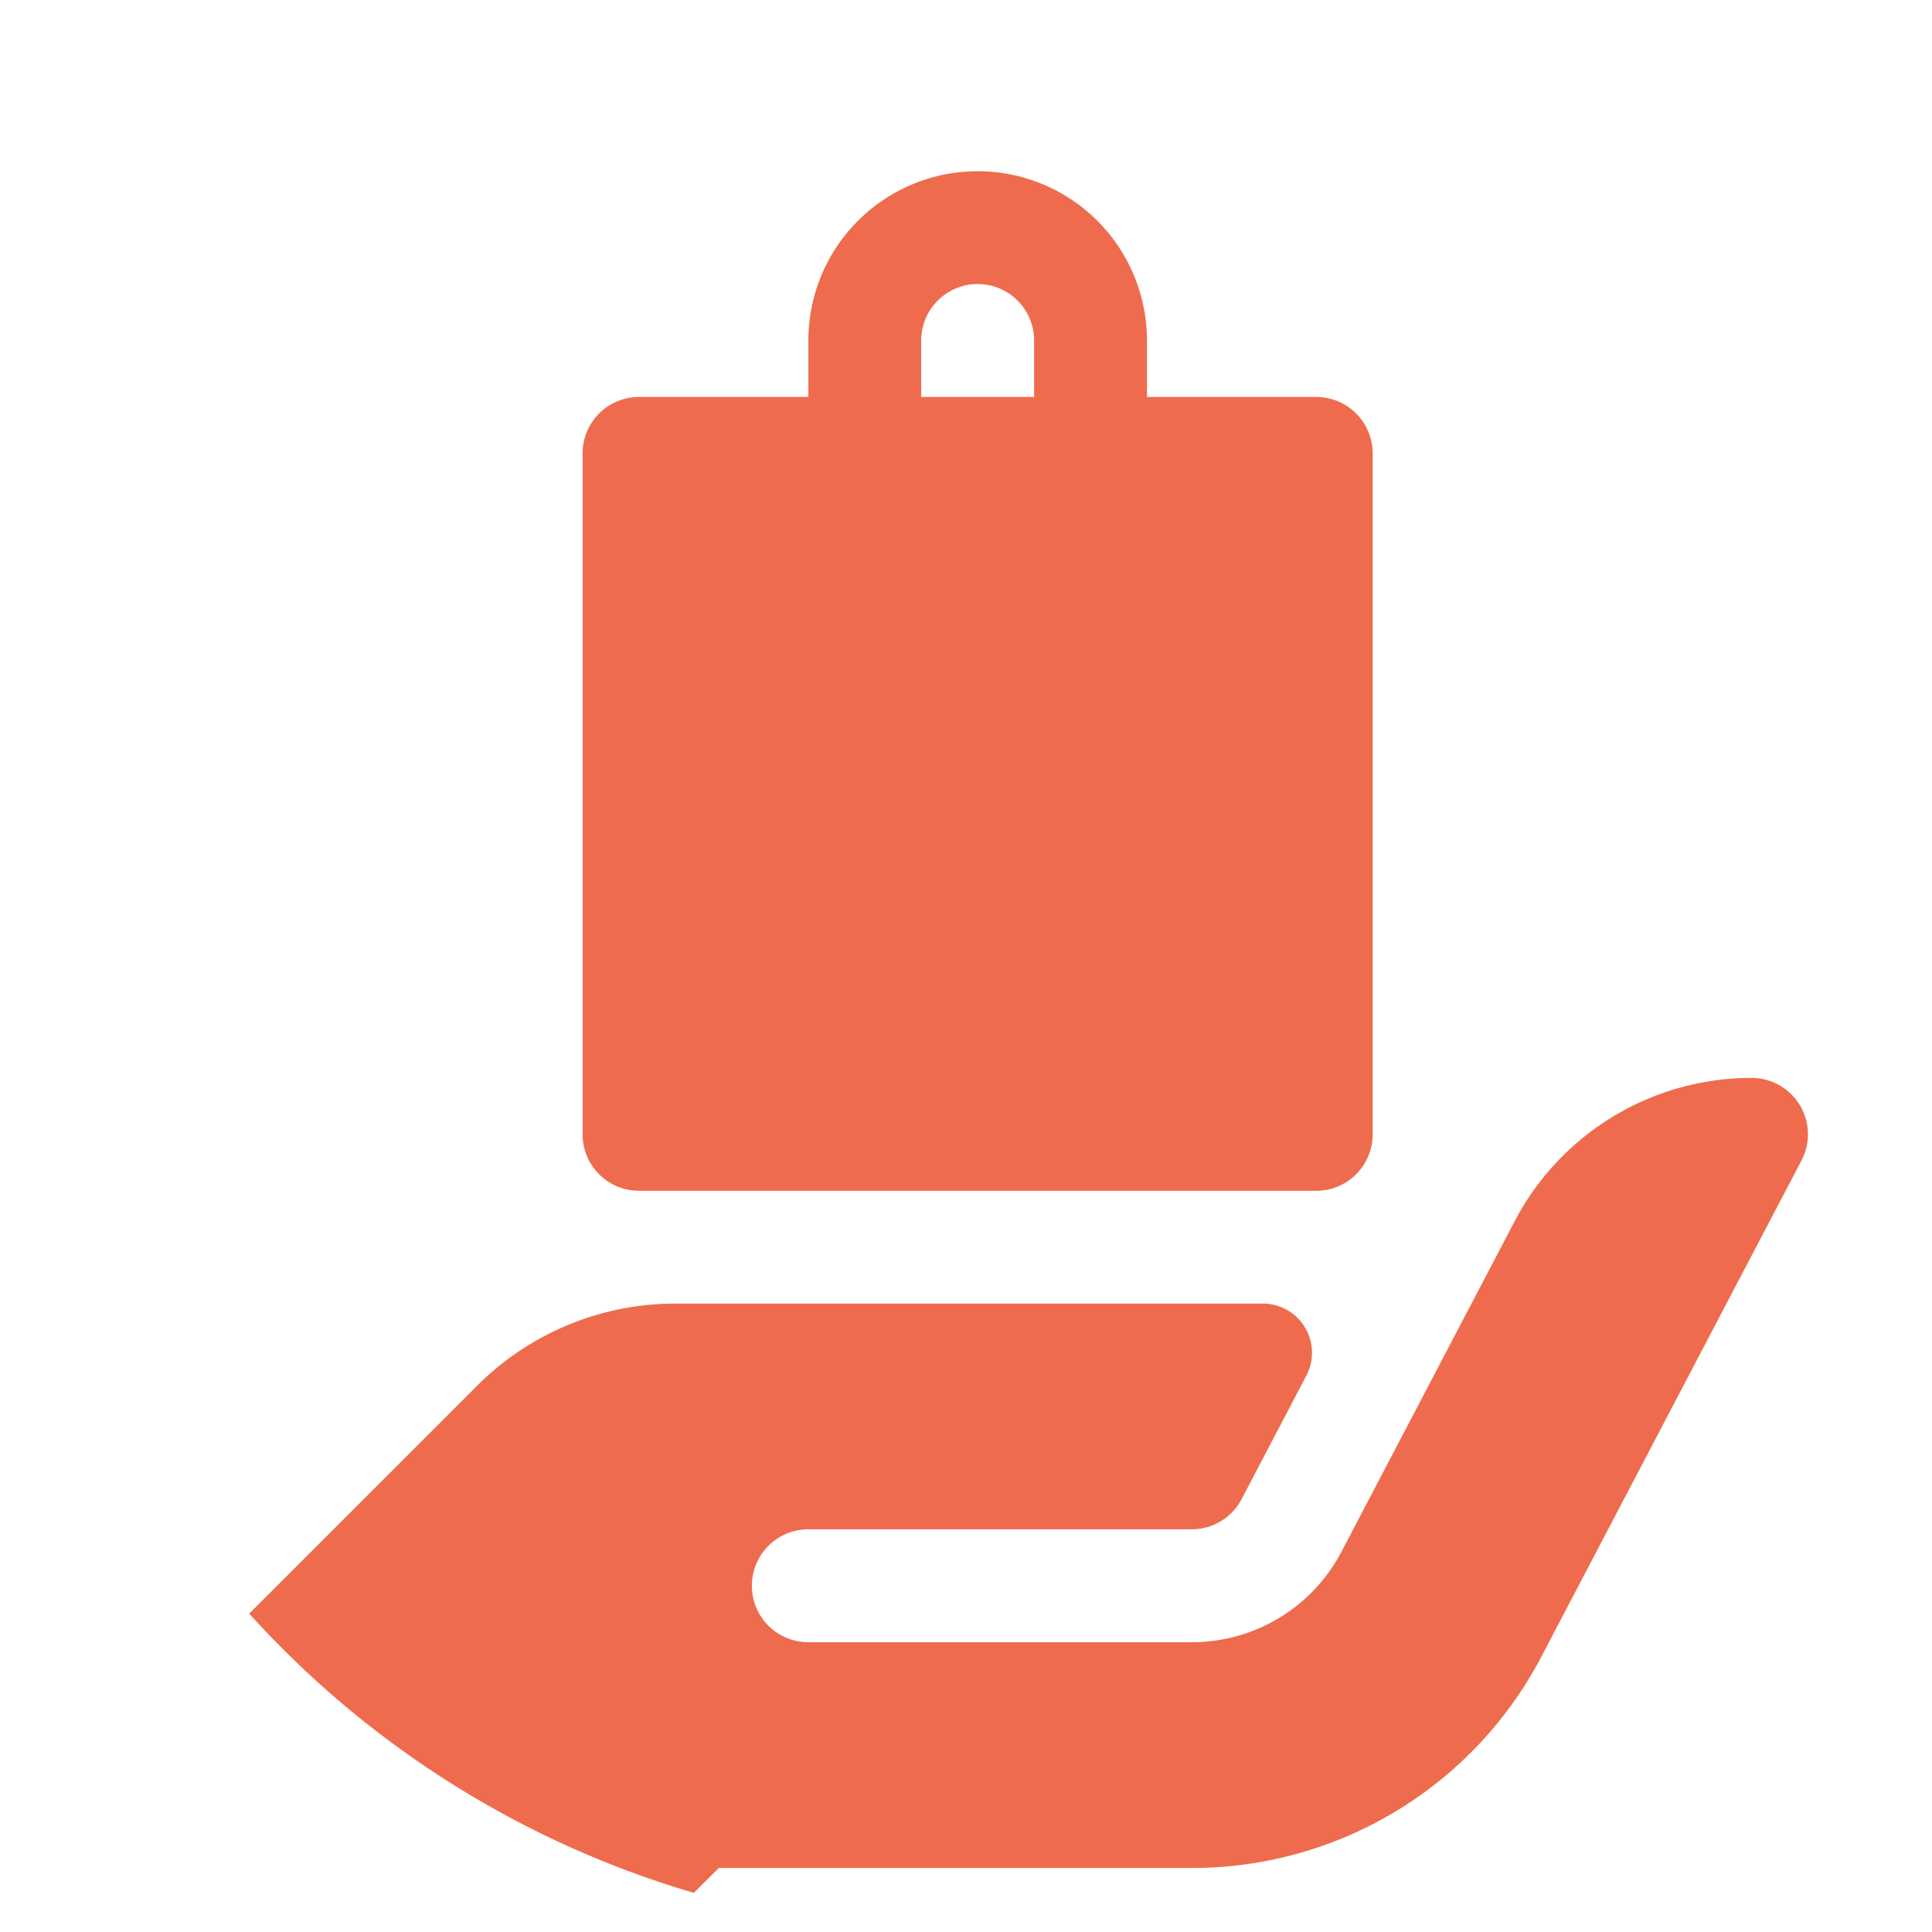 <svg xmlns="http://www.w3.org/2000/svg" xmlns:xlink="http://www.w3.org/1999/xlink" width="142" height="142" viewBox="0 0 142 142">
  <defs>
    <clipPath id="clip-path">
      <circle id="Ellipse_3086" data-name="Ellipse 3086" cx="71" cy="71" r="71" transform="translate(-0.293)" fill="#ffe5df"/>
    </clipPath>
  </defs>
  <g id="Mask_Group_36" data-name="Mask Group 36" transform="translate(0.293)" clip-path="url(#clip-path)">
    <g id="product_7_" data-name="product (7)" transform="translate(8.989 12.585)">
      <path id="Path_22021" data-name="Path 22021" d="M25.468,74.936H75.241a4.145,4.145,0,0,0,4.148-4.148V20.739a4.145,4.145,0,0,0-4.148-4.148H62.8V12.443a12.443,12.443,0,0,0-24.886,0v4.148H25.468a4.146,4.146,0,0,0-4.148,4.148V70.788A4.146,4.146,0,0,0,25.468,74.936ZM46.207,12.443a4.148,4.148,0,0,1,8.3,0v4.148h-8.3Zm0,0" transform="translate(12.218 0)" fill="#ee6c4d"/>
      <path id="Path_22022" data-name="Path 22022" d="M123,44.363a4.148,4.148,0,0,0-3.548-2,19.651,19.651,0,0,0-17.405,10.529L89.322,77.174A12.418,12.418,0,0,1,78.3,83.84H50.129a4.148,4.148,0,1,1,0-8.3H78.3a4.143,4.143,0,0,0,3.679-2.224l4.754-9.074a3.614,3.614,0,0,0-3.206-5.293H40.408A20.606,20.606,0,0,0,25.745,65.03L1.215,89.56a4.146,4.146,0,0,0,0,5.865l20.739,20.659a4.144,4.144,0,0,0,5.865,0l15.732-15.652H78.3a28.966,28.966,0,0,0,25.721-15.558l19.1-36.434A4.133,4.133,0,0,0,123,44.363Zm0,0" transform="translate(0 24.277)" fill="#ee6c4d"/>
    </g>
  </g>
</svg>
